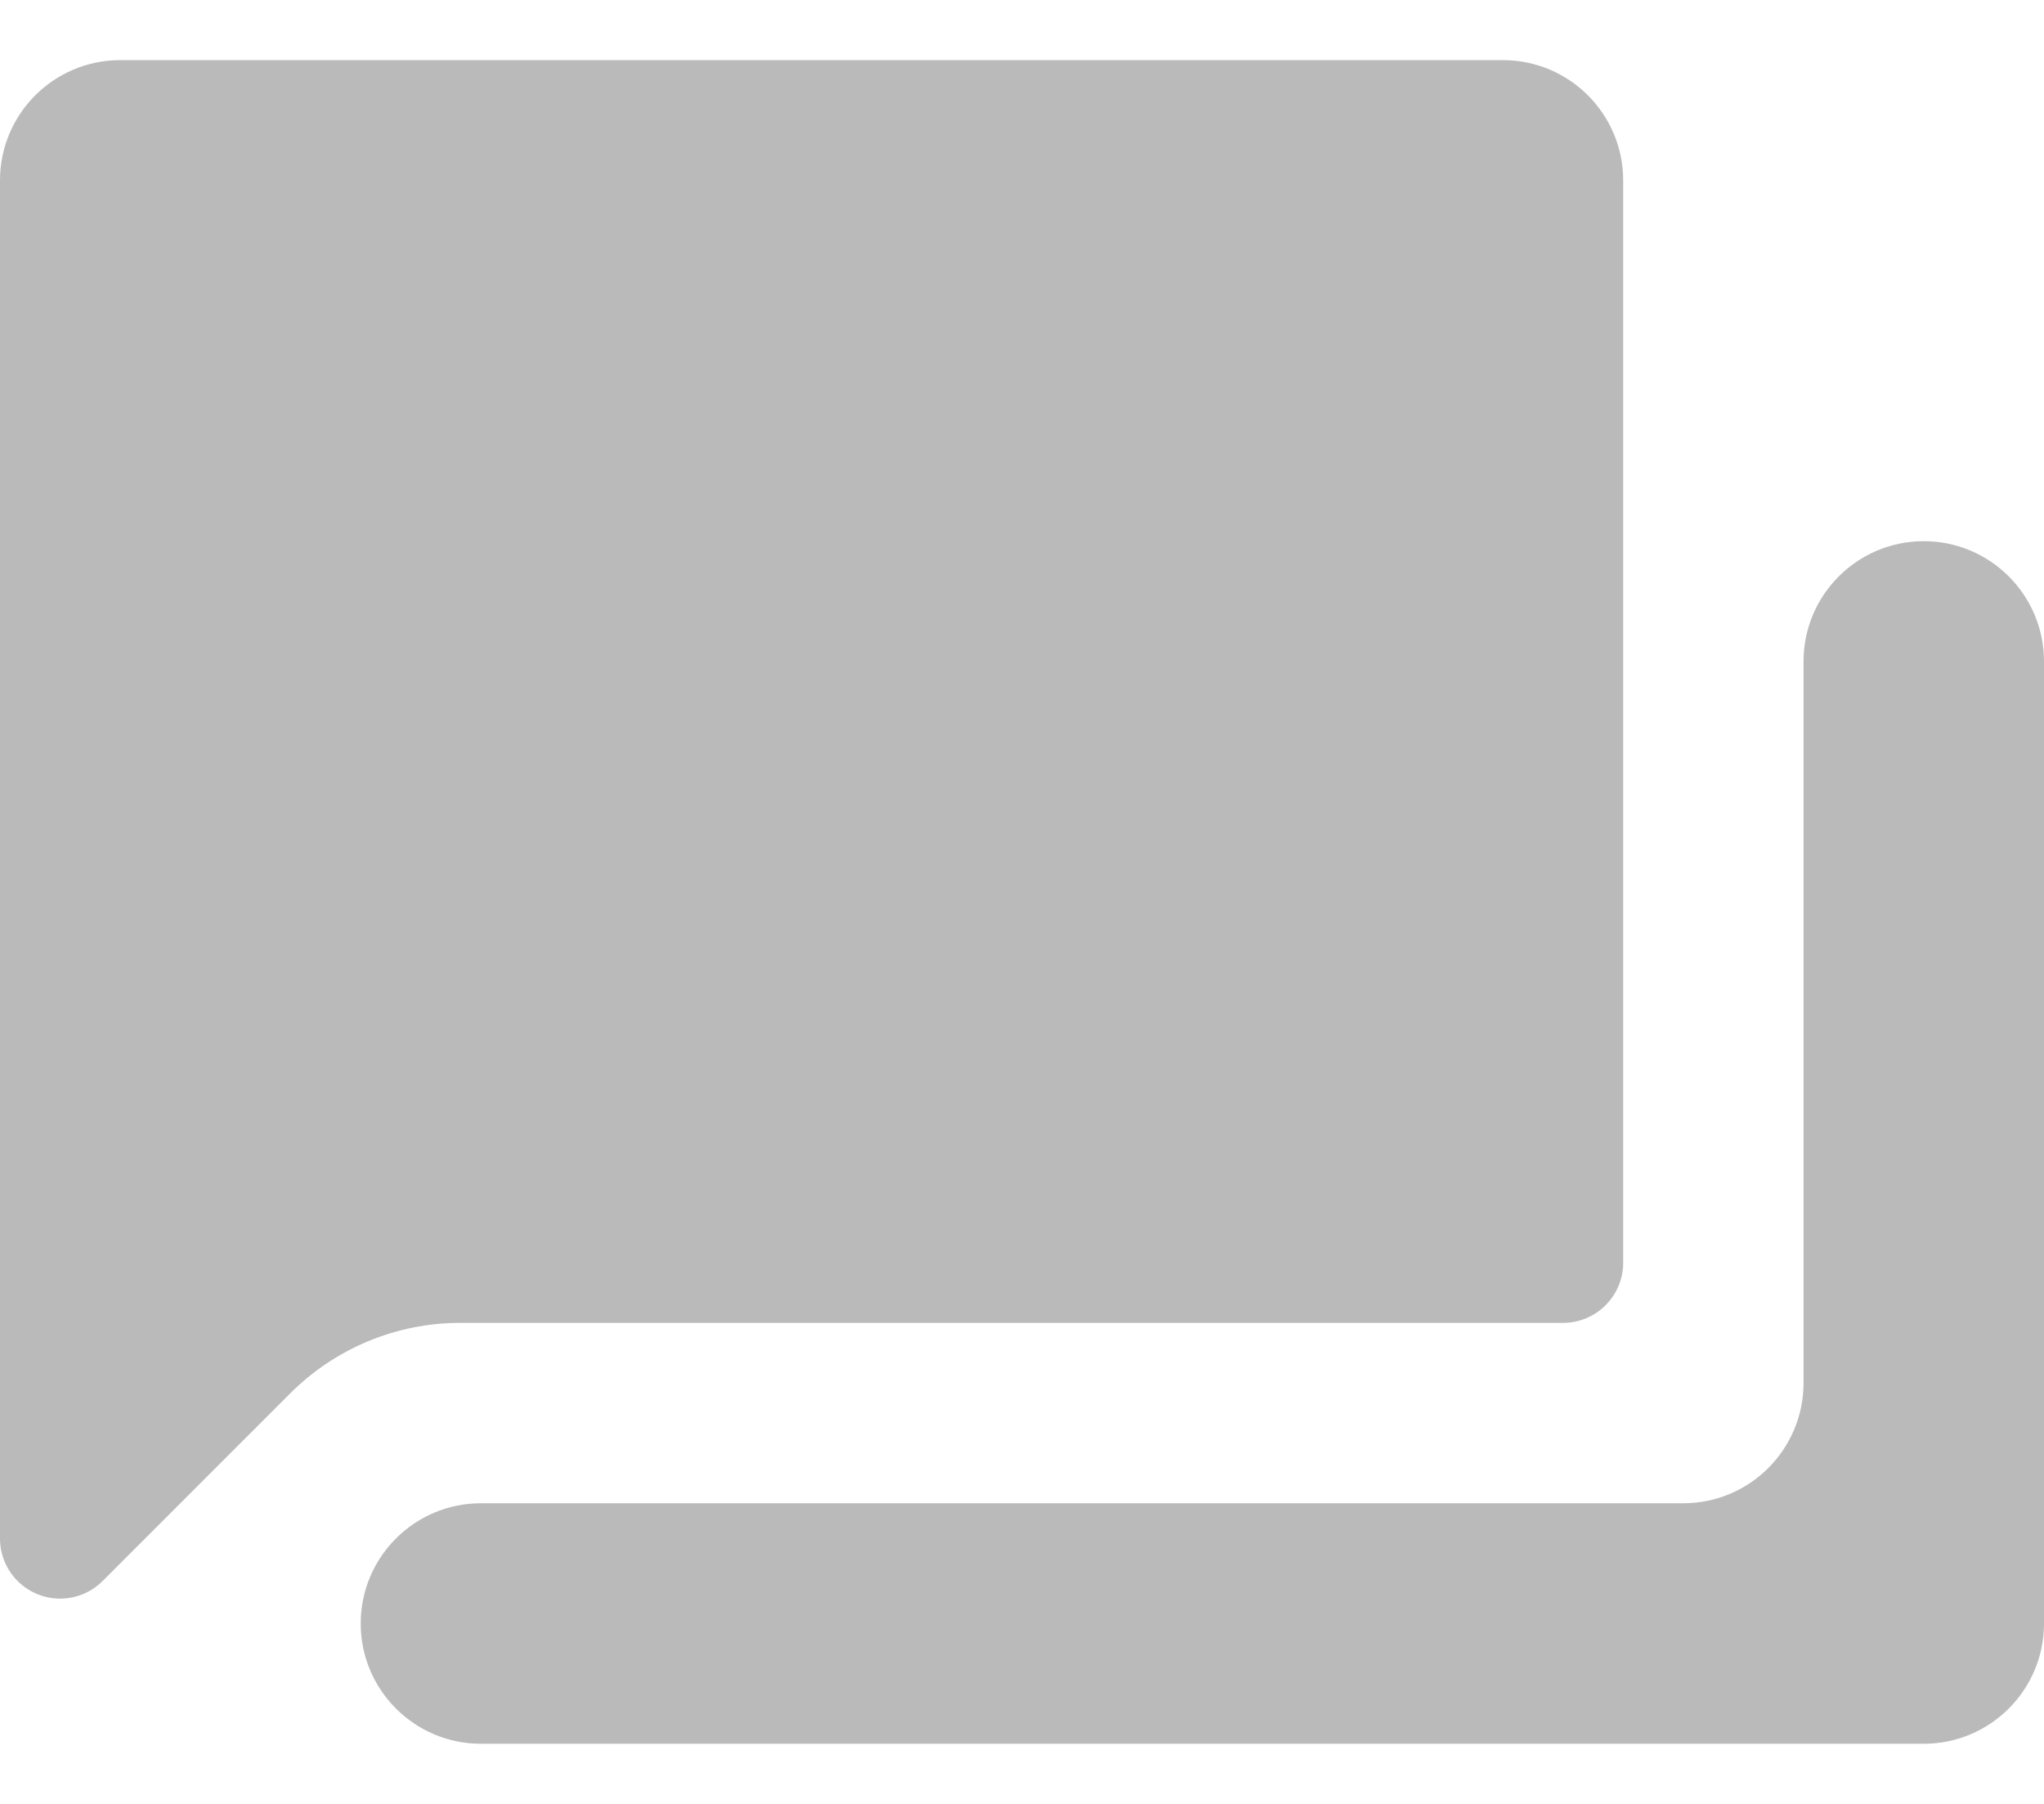 <?xml version="1.0" encoding="UTF-8"?>
<svg width="17px" height="15px" viewBox="0 0 17 15" version="1.1" xmlns="http://www.w3.org/2000/svg" xmlns:xlink="http://www.w3.org/1999/xlink">
    <!-- Generator: Sketch 49.3 (51167) - http://www.bohemiancoding.com/sketch -->
    <title>多轮任务off</title>
    <desc>Created with Sketch.</desc>
    <defs></defs>
    <g id="用戶管理" stroke="none" stroke-width="1" fill="none" fill-rule="evenodd">
        <g id="用戶管理--編輯" transform="translate(-15, -582)" fill="#BABABA">
            <g id="sideBar" transform="translate(0, 50)">
                <g id="Group">
                    <g id="menu_l1" transform="translate(0, 520)">
                        <g id="优化" transform="translate(15, 12)">
                            <g id="多轮任务off" transform="translate(0, 0.5)">
                                <path d="M1,0 L12.5,0 C13.052,-1.08250786e-15 13.5,0.448 13.5,1 L13.5,10 C13.5,10.276 13.276,10.5 13,10.5 L3.828,10.5 C3.298,10.5 2.789,10.711 2.414,11.086 L0.854,12.646 C0.658,12.842 0.342,12.842 0.146,12.646 C0.053,12.553 3.37393882e-15,12.426 2.88657986e-15,12.293 L0,1 C-6.76353751e-17,0.448 0.448,-9.5692398e-18 1,-1.11022302e-16 Z" id="Rectangle-7"></path>
                                <path d="M16,4 C16.552,4 17,4.448 17,5 L17,13 C17,13.552 16.552,14 16,14 L4,14 C3.448,14 3,13.552 3,13 L3,13 C3,12.448 3.448,12 4,12 L14,12 C14.552,12 15,11.552 15,11 L15,5 C15,4.448 15.448,4 16,4 Z" id="Combined-Shape"></path>
                            </g>
                        </g>
                    </g>
                </g>
            </g>
        </g>
    </g>
</svg>